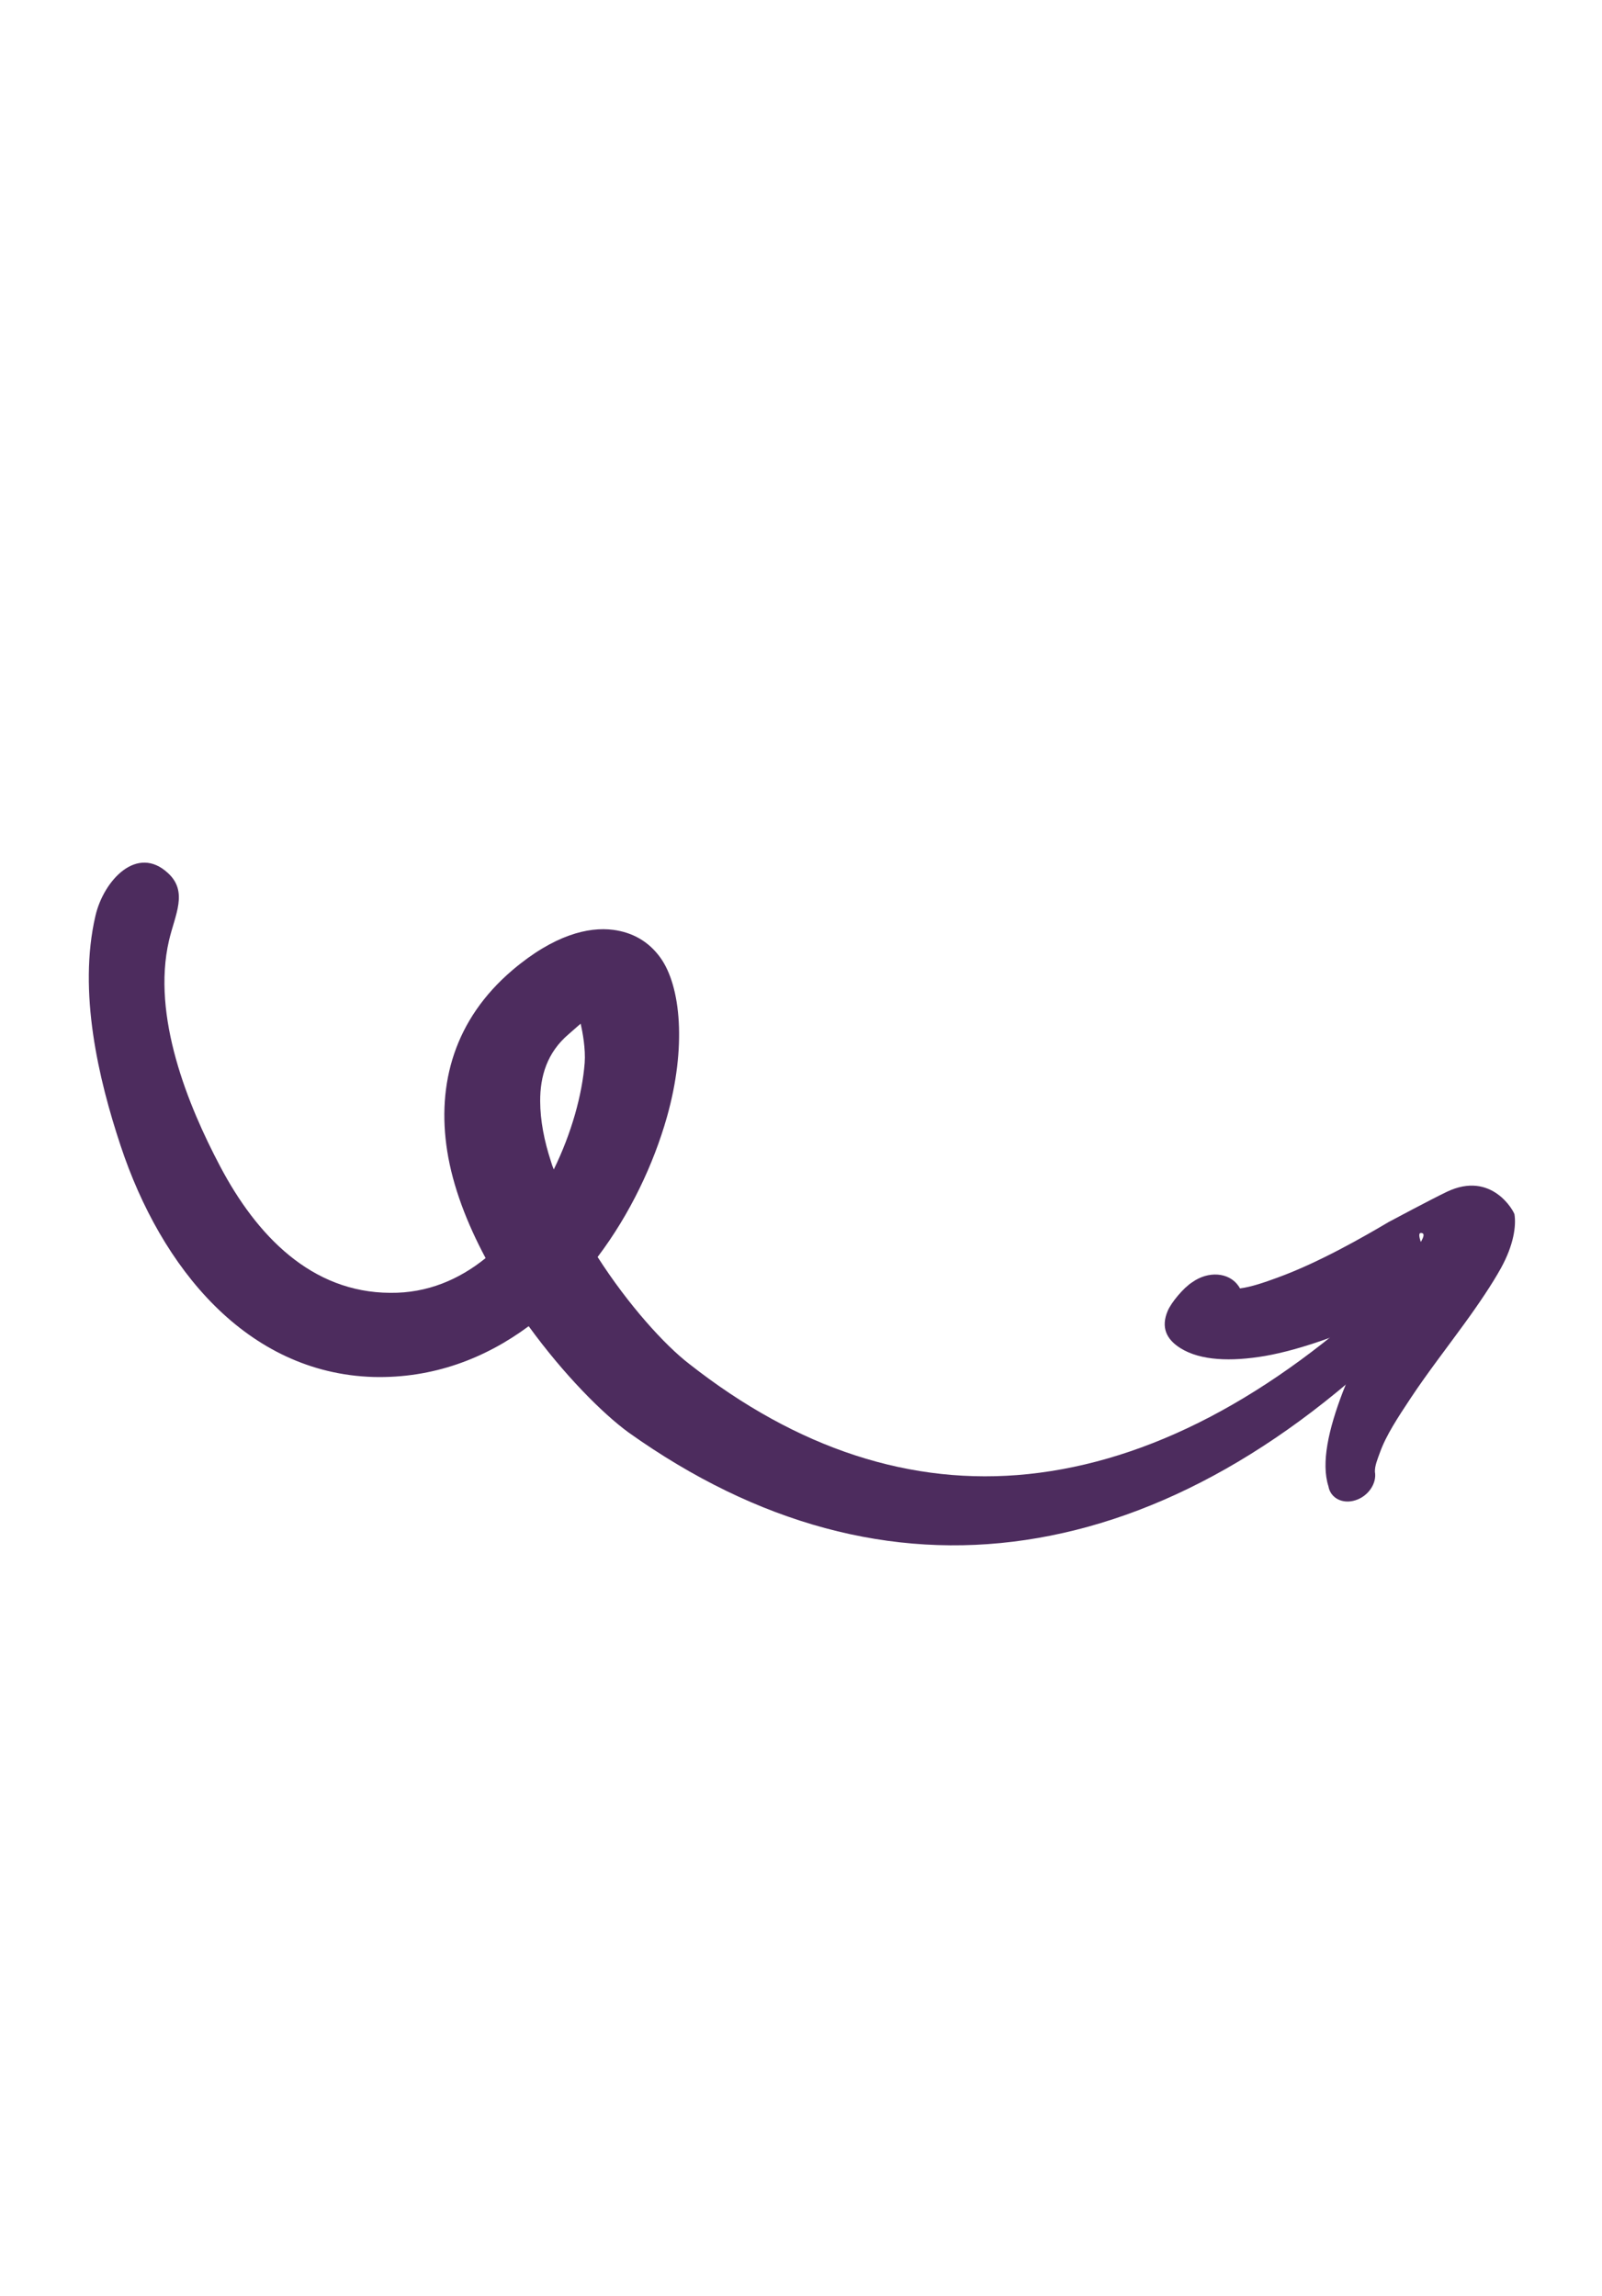 <svg width="171" height="245" viewBox="0 0 171 245" fill="none" xmlns="http://www.w3.org/2000/svg">
<path fill-rule="evenodd" clip-rule="evenodd" d="M152.012 136.746C151.083 135.896 149.485 136.061 148.415 137.101C135.609 149.194 122.6 155.955 109.776 157.298C97.289 158.604 85.095 154.614 73.542 145.524C70.971 143.545 67.092 139.285 63.79 134.136C67.269 129.529 69.764 124.227 71.186 119.211C73.284 111.802 72.706 105.225 70.46 102.152C69.216 100.451 67.513 99.496 65.454 99.225C62.819 98.881 59.133 99.755 54.68 103.539C48.536 108.782 46.601 115.626 47.739 122.852C48.341 126.65 49.856 130.553 51.835 134.254C49.025 136.525 45.636 138.004 41.657 137.96C33.23 137.921 27.391 131.853 23.484 124.435C20.094 118.019 16.157 108.44 18.04 100.358C18.678 97.612 20.102 95.169 17.94 93.177C14.634 90.09 11.073 93.941 10.191 97.713C8.301 105.817 10.515 115.157 12.87 122.248C17.188 135.299 26.342 146.542 39.876 146.94C46.223 147.098 51.789 144.959 56.433 141.52C60.173 146.672 64.317 150.836 67.092 152.861C80.843 162.651 95.161 166.46 109.476 164.332C123.776 162.213 138.115 154.235 151.758 140.182C152.821 139.129 152.942 137.595 152.012 136.746ZM58.803 123.919C58.093 121.749 57.668 119.592 57.659 117.504C57.652 114.848 58.389 112.315 60.712 110.346C61.105 110.017 61.588 109.564 61.981 109.235C62.186 110.138 62.522 111.921 62.409 113.433C62.14 116.808 61.019 120.901 59.111 124.793C58.984 124.494 58.886 124.211 58.803 123.919Z" fill="#4D2C5E"/>
<path fill-rule="evenodd" clip-rule="evenodd" d="M61.677 107.205C61.913 107.312 62.142 107.373 62.138 107.19C62.127 106.962 61.961 107.014 61.677 107.205Z" fill="#4D2C5E"/>
<path fill-rule="evenodd" clip-rule="evenodd" d="M146.982 140.727C145.639 143.281 144.322 145.988 143.332 148.543C141.806 152.529 141.002 156.121 141.799 158.605C142.009 159.862 143.306 160.534 144.672 160.097C146.044 159.672 146.985 158.297 146.76 157.049C146.742 156.418 147.028 155.734 147.308 154.969C147.952 153.168 149.228 151.231 150.614 149.141C152.386 146.475 154.476 143.781 156.273 141.302C157.908 139.059 159.287 136.991 160.188 135.369C161.611 132.816 161.84 130.764 161.658 129.591C161.605 129.286 159.25 124.887 154.442 127.177C152.723 128.001 148.443 130.287 148.231 130.401C145.648 131.928 140.853 134.7 136.367 136.335C134.949 136.855 133.583 137.326 132.359 137.489C132.303 137.389 132.247 137.288 132.176 137.196C131.159 135.761 128.972 135.605 127.261 136.83C126.318 137.428 125.028 138.986 124.644 139.882C123.907 141.622 124.471 142.915 126.03 143.881C128.154 145.191 131.368 145.322 135.043 144.695C138.906 144.02 143.357 142.322 146.982 140.727ZM151.657 132.532C151.97 132.001 152.092 131.621 151.731 131.573C151.327 131.518 151.548 132.16 151.657 132.532Z" fill="#4D2C5E"/>
</svg>
